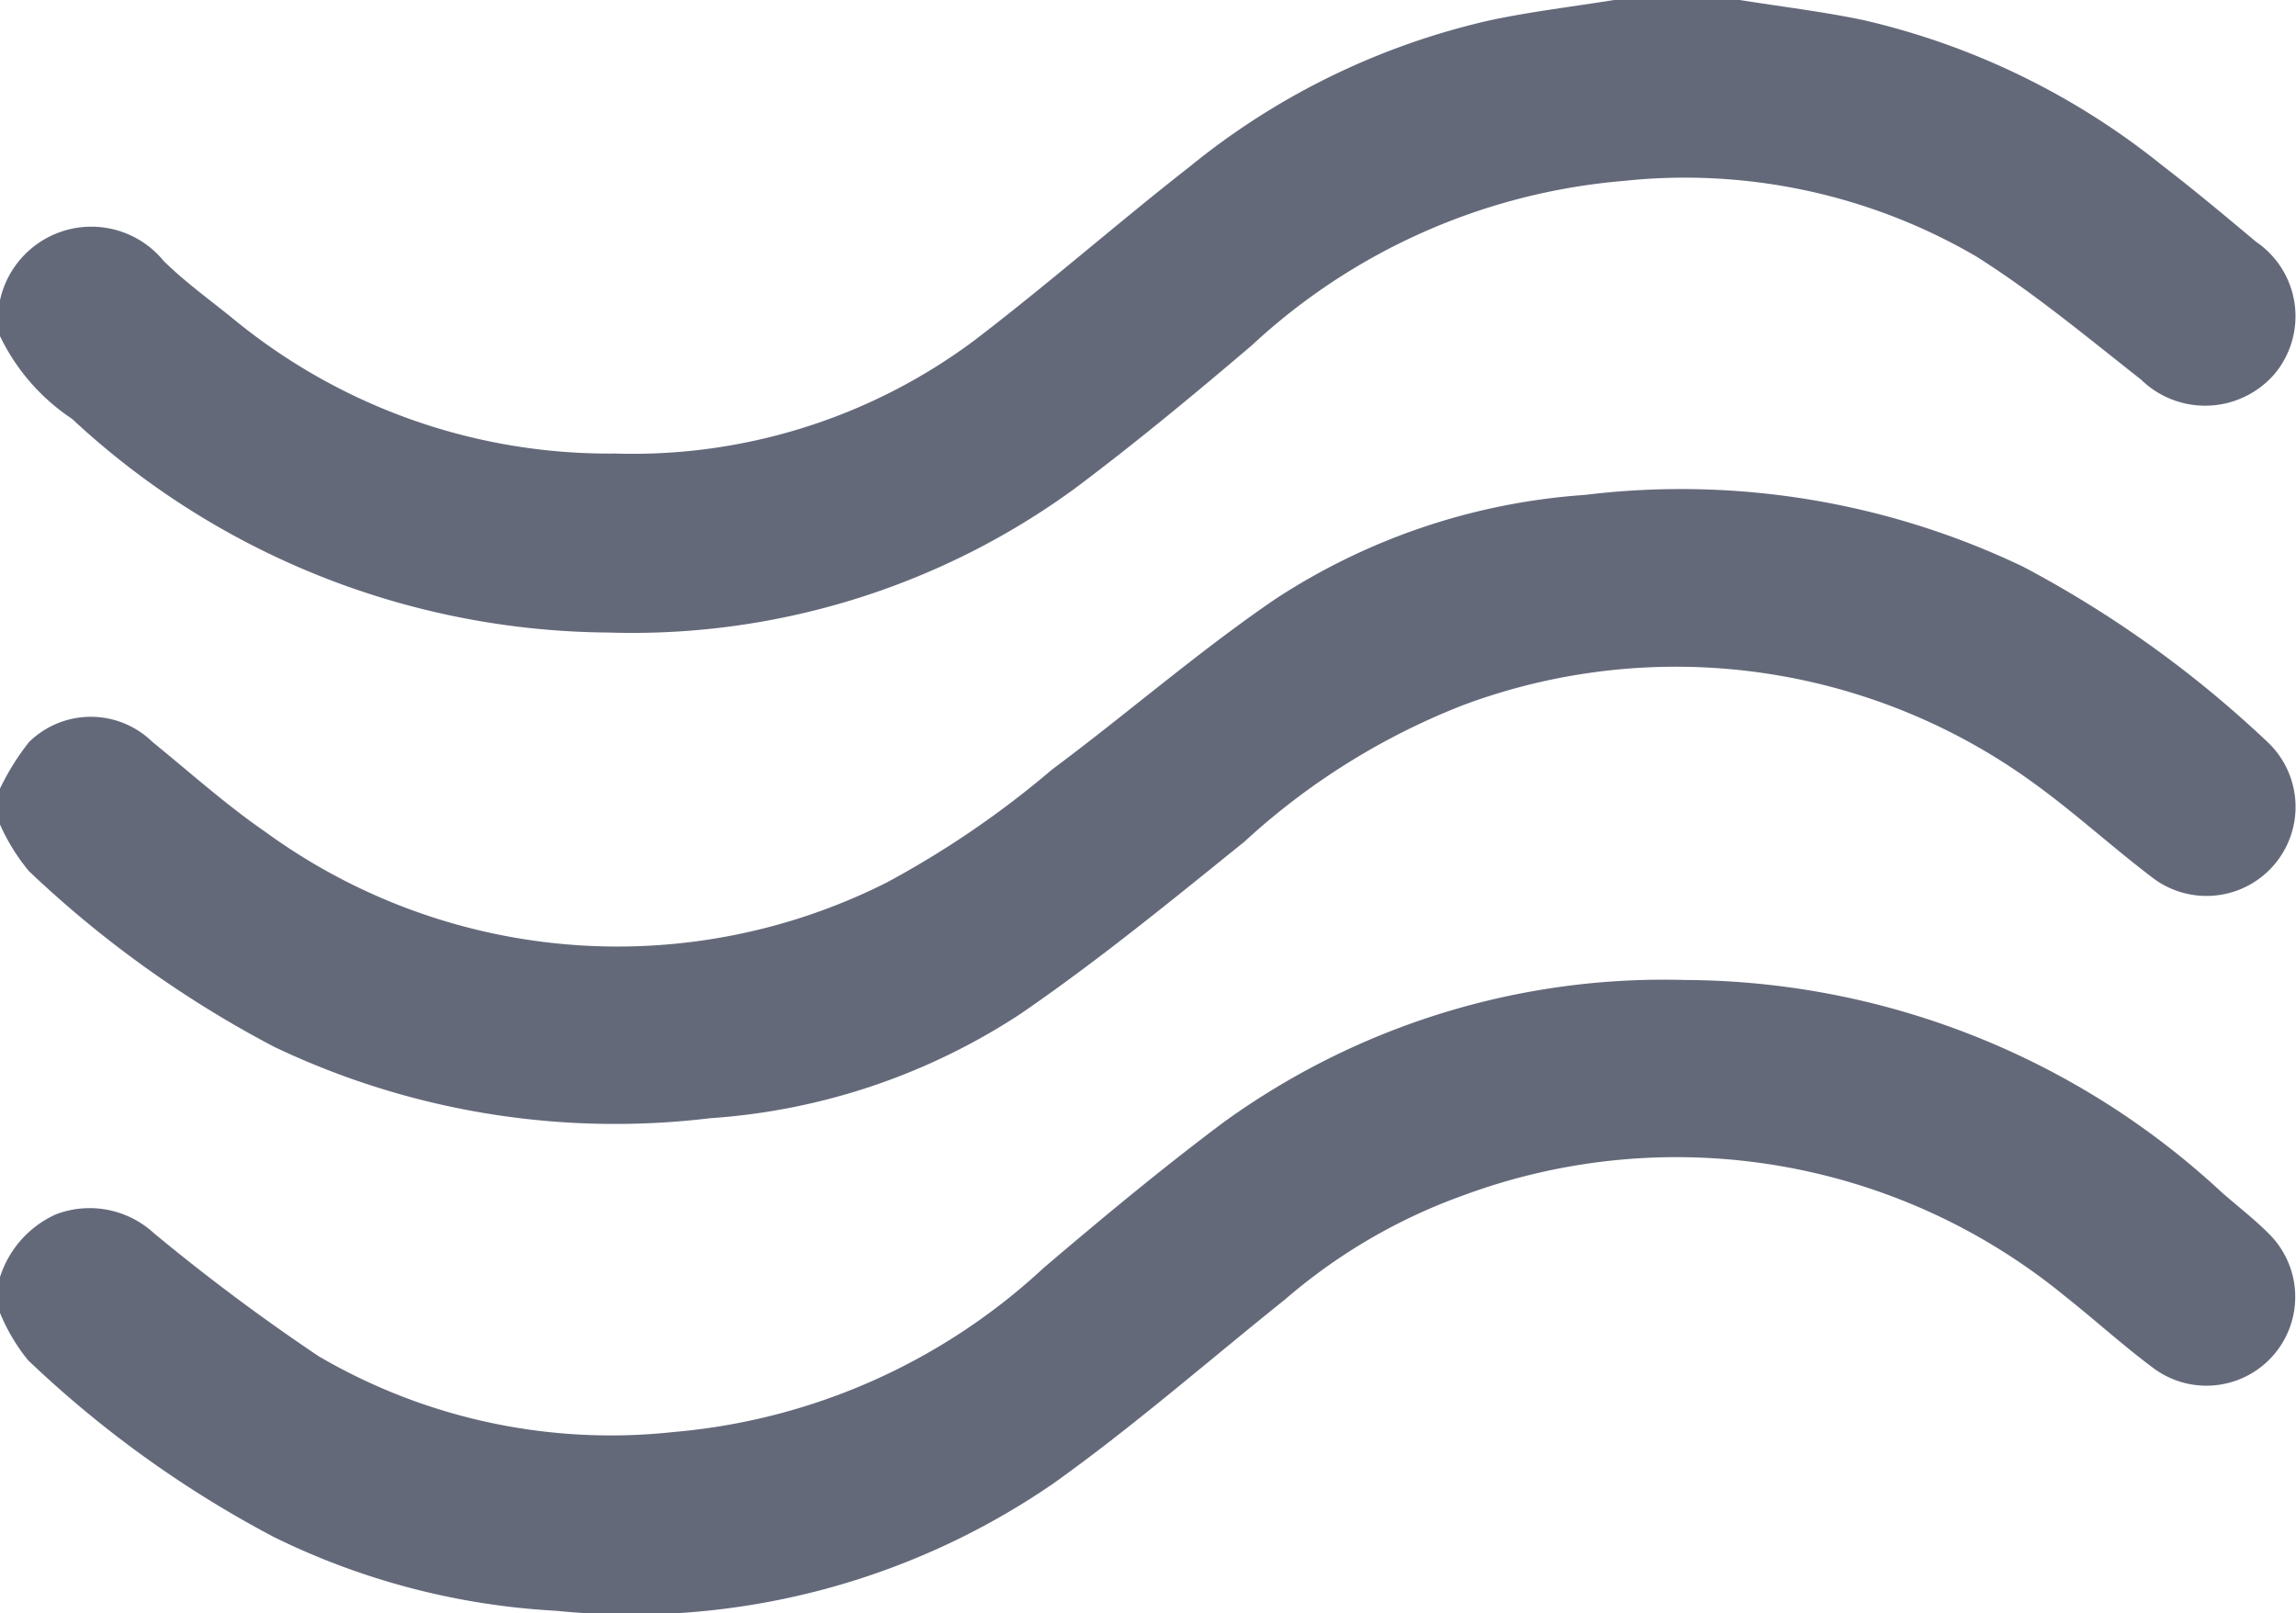 <svg id="Group_659" data-name="Group 659" xmlns="http://www.w3.org/2000/svg" xmlns:xlink="http://www.w3.org/1999/xlink" width="26.866" height="18.872" viewBox="0 0 26.866 18.872">
  <defs>
    <clipPath id="clip-path">
      <rect id="Rectangle_309" data-name="Rectangle 309" width="26.866" height="18.872" fill="#64697a"/>
    </clipPath>
  </defs>
  <g id="Group_658" data-name="Group 658" clip-path="url(#clip-path)">
    <path id="Path_253" data-name="Path 253" d="M20.357,0c.481.077.966.135,1.442.234a8.674,8.674,0,0,1,3.5,1.7c.374.287.736.59,1.1.895a1.053,1.053,0,0,1,.217,1.545,1.074,1.074,0,0,1-1.564.066C24.42,3.944,23.8,3.426,23.124,3a6.764,6.764,0,0,0-4.13-.883,7.28,7.28,0,0,0-4.347,1.924c-.678.577-1.365,1.146-2.077,1.679A8.785,8.785,0,0,1,7.117,7.4,9.3,9.3,0,0,1,.843,4.9,2.414,2.414,0,0,1,0,3.932V3.512a1.094,1.094,0,0,1,1.916-.458c.248.244.534.45.806.67A6.92,6.92,0,0,0,7.2,5.306a6.685,6.685,0,0,0,4.194-1.318c.861-.657,1.676-1.373,2.529-2.04A8.549,8.549,0,0,1,17.446.235c.476-.1.961-.158,1.442-.235Z" fill="#64697a"/>
    <path id="Path_254" data-name="Path 254" d="M0,132.674a1.206,1.206,0,0,1,.656-.735,1.111,1.111,0,0,1,1.146.222A23.927,23.927,0,0,0,3.729,133.6a6.775,6.775,0,0,0,4.156.886,7.271,7.271,0,0,0,4.324-1.917c.685-.583,1.378-1.159,2.1-1.7a8.783,8.783,0,0,1,5.406-1.671A9.287,9.287,0,0,1,26,131.685c.184.161.379.311.551.484a1.039,1.039,0,0,1-1.345,1.576c-.364-.27-.7-.577-1.057-.859a7.171,7.171,0,0,0-7.019-1.171,6.594,6.594,0,0,0-2.094,1.221c-.9.72-1.771,1.482-2.707,2.15a8.706,8.706,0,0,1-5.818,1.492,8.518,8.518,0,0,1-3.3-.86,12.8,12.8,0,0,1-2.884-2.073A2.211,2.211,0,0,1,0,133.093v-.419" transform="translate(0 -117.733)" fill="#64697a"/>
    <path id="Path_255" data-name="Path 255" d="M0,68.123a2.861,2.861,0,0,1,.34-.545,1.032,1.032,0,0,1,1.445,0c.434.352.852.728,1.311,1.045a7,7,0,0,0,7.277.6A11.06,11.06,0,0,0,12.31,67.9c.875-.651,1.7-1.37,2.6-1.986a7.553,7.553,0,0,1,3.635-1.227,9.276,9.276,0,0,1,5.128.84,12.968,12.968,0,0,1,2.846,2.038,1.042,1.042,0,0,1-1.344,1.591c-.459-.349-.886-.74-1.351-1.078a7.122,7.122,0,0,0-6.7-.933,8.156,8.156,0,0,0-2.564,1.6c-.855.69-1.709,1.389-2.614,2.01a7.532,7.532,0,0,1-3.636,1.224,9.271,9.271,0,0,1-5.1-.834A12.769,12.769,0,0,1,.339,69.089,2.344,2.344,0,0,1,0,68.543v-.419" transform="translate(0 -58.897)" fill="#64697a"/>
  </g>
</svg>
